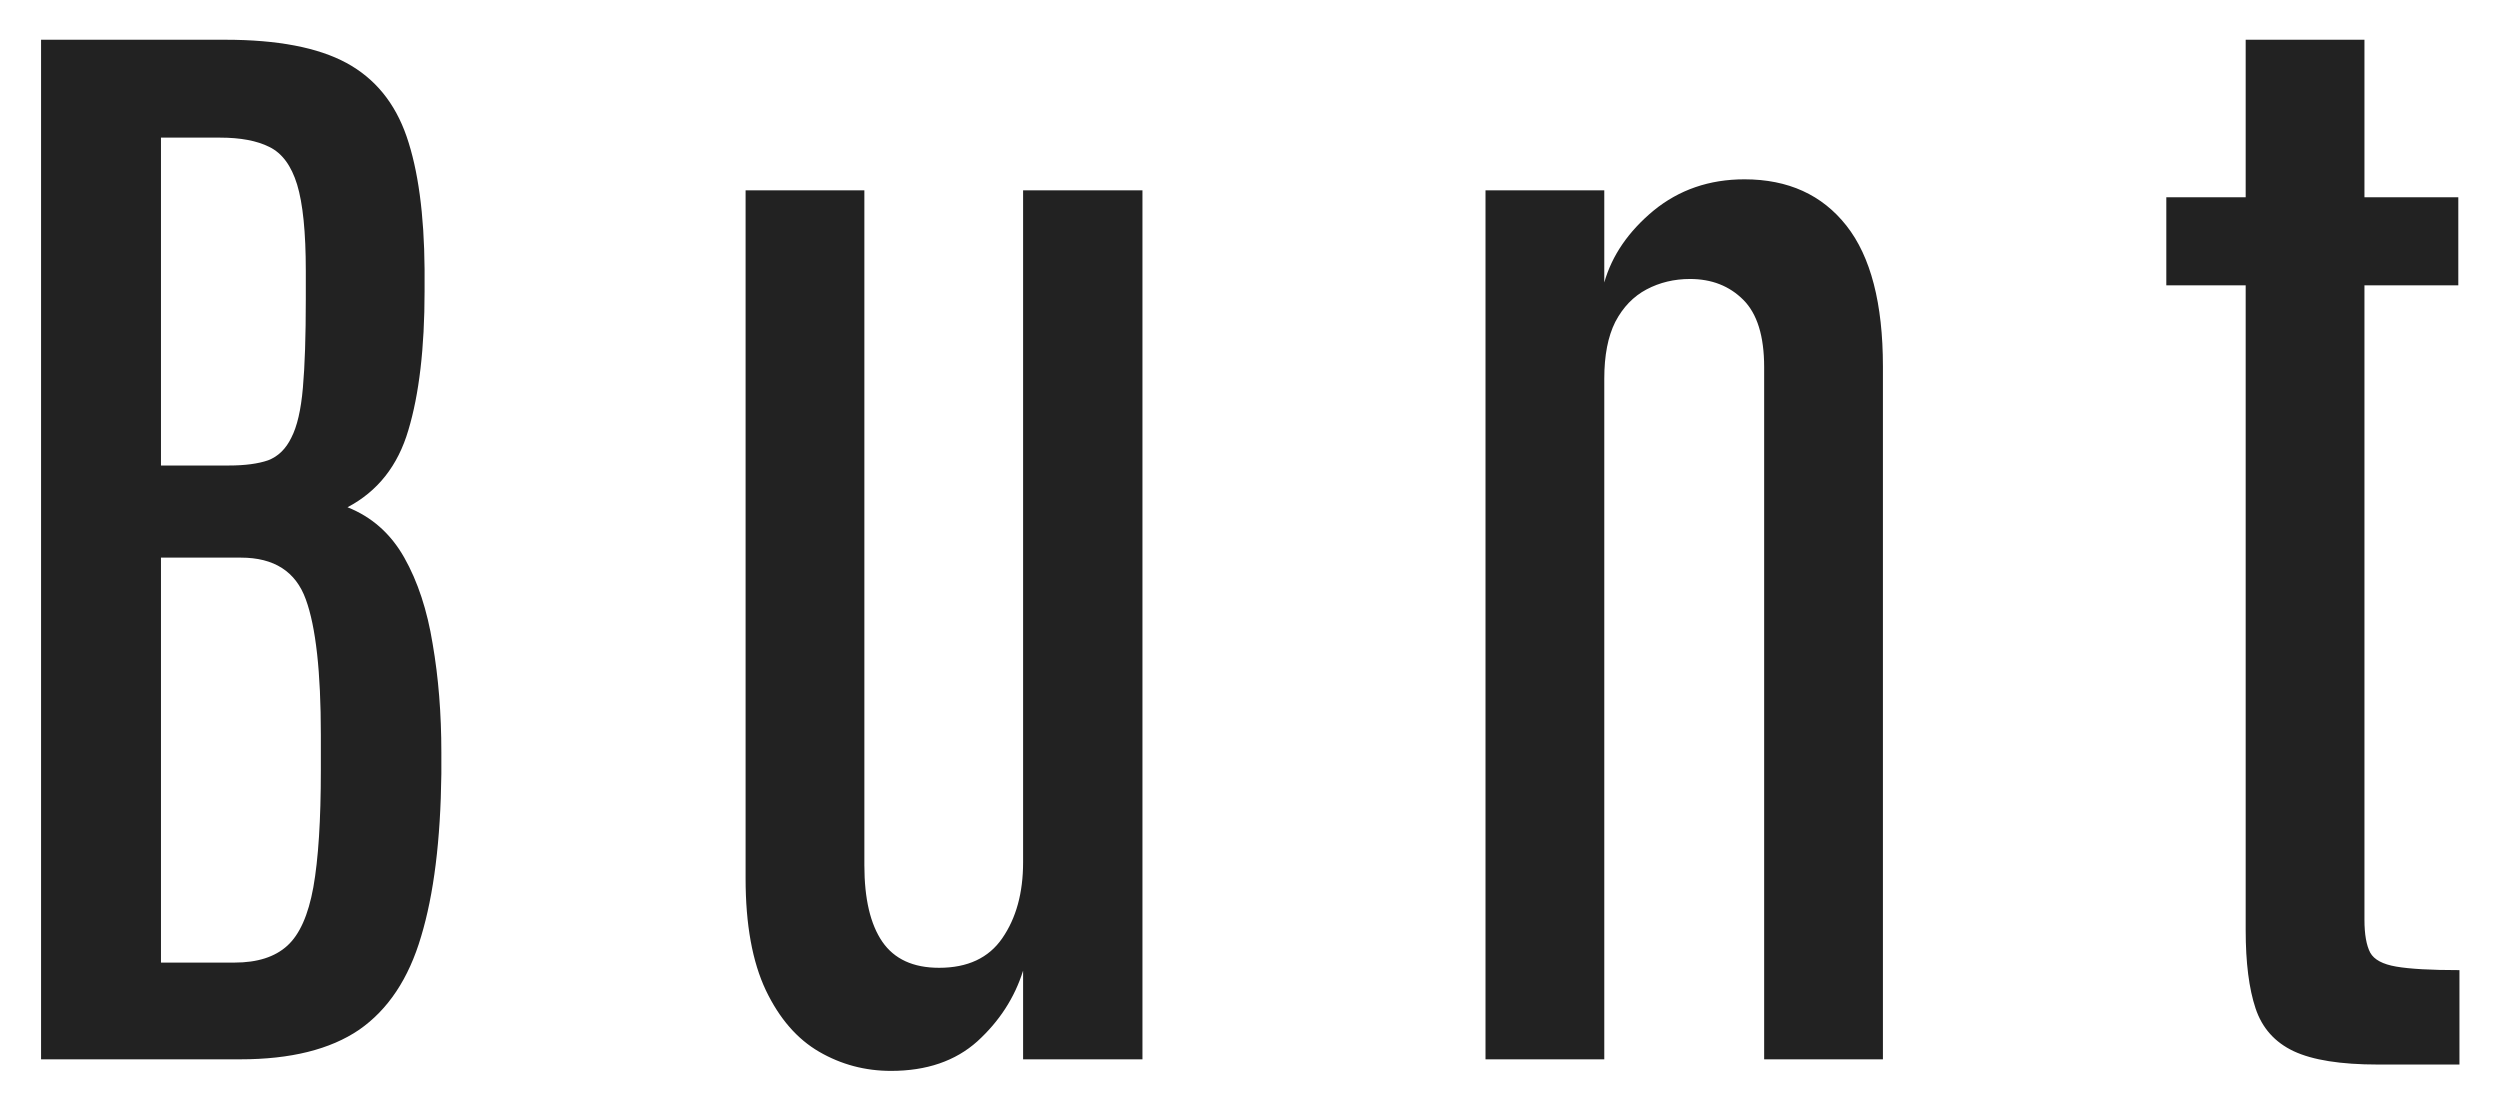 <svg width="59" height="26" viewBox="0 0 59 26" fill="none" xmlns="http://www.w3.org/2000/svg">
<path d="M0.969 25V0.938H5.316C6.547 0.938 7.499 1.12 8.174 1.484C8.848 1.849 9.322 2.428 9.596 3.221C9.869 4.014 10.01 5.057 10.02 6.352V6.871C10.02 8.211 9.892 9.305 9.637 10.152C9.391 10.991 8.912 11.597 8.201 11.971C8.775 12.199 9.222 12.595 9.541 13.16C9.86 13.725 10.083 14.404 10.211 15.197C10.348 15.99 10.416 16.842 10.416 17.754V18.26C10.398 19.828 10.238 21.108 9.938 22.102C9.646 23.095 9.158 23.829 8.475 24.303C7.791 24.768 6.857 25 5.672 25H0.969ZM3.799 22.717H5.535C6.073 22.717 6.488 22.585 6.779 22.32C7.071 22.056 7.276 21.596 7.395 20.939C7.513 20.274 7.572 19.354 7.572 18.178V17.344C7.572 15.858 7.454 14.792 7.217 14.145C6.98 13.488 6.469 13.16 5.686 13.16H3.799V22.717ZM3.799 10.986H5.398C5.781 10.986 6.091 10.945 6.328 10.863C6.565 10.772 6.747 10.594 6.875 10.33C7.012 10.066 7.103 9.674 7.148 9.154C7.194 8.635 7.217 7.938 7.217 7.062V6.393C7.217 5.481 7.148 4.802 7.012 4.355C6.875 3.909 6.656 3.613 6.355 3.467C6.064 3.321 5.676 3.248 5.193 3.248H3.799V10.986ZM21.028 25.273C20.417 25.273 19.852 25.123 19.333 24.822C18.813 24.521 18.394 24.038 18.075 23.373C17.756 22.699 17.596 21.819 17.596 20.734V4.492H20.399V20.42C20.399 21.213 20.541 21.814 20.823 22.225C21.106 22.635 21.552 22.84 22.163 22.84C22.837 22.84 23.334 22.607 23.653 22.143C23.981 21.669 24.145 21.072 24.145 20.352V4.492H26.962V25H24.145V22.908C23.945 23.546 23.585 24.102 23.065 24.576C22.546 25.041 21.867 25.273 21.028 25.273ZM35.058 25V4.492H37.861V6.666C38.043 6.028 38.431 5.463 39.023 4.971C39.625 4.479 40.34 4.232 41.169 4.232C42.2 4.232 43.002 4.597 43.576 5.326C44.15 6.055 44.437 7.163 44.437 8.648V25H41.634V8.662C41.634 7.933 41.47 7.404 41.142 7.076C40.814 6.748 40.395 6.584 39.884 6.584C39.511 6.584 39.169 6.666 38.859 6.83C38.549 6.994 38.303 7.249 38.121 7.596C37.947 7.942 37.861 8.389 37.861 8.936V25H35.058ZM56.116 25.123C55.241 25.123 54.58 25.018 54.133 24.809C53.687 24.599 53.386 24.262 53.231 23.797C53.076 23.332 52.998 22.717 52.998 21.951V6.734H51.125V4.656H52.998V0.938H55.801V4.656H58.016V6.734H55.801V21.705C55.801 22.051 55.847 22.311 55.938 22.484C56.029 22.648 56.234 22.758 56.553 22.812C56.872 22.867 57.369 22.895 58.043 22.895V25.123H56.116Z" fill="#222222"/>
</svg>
